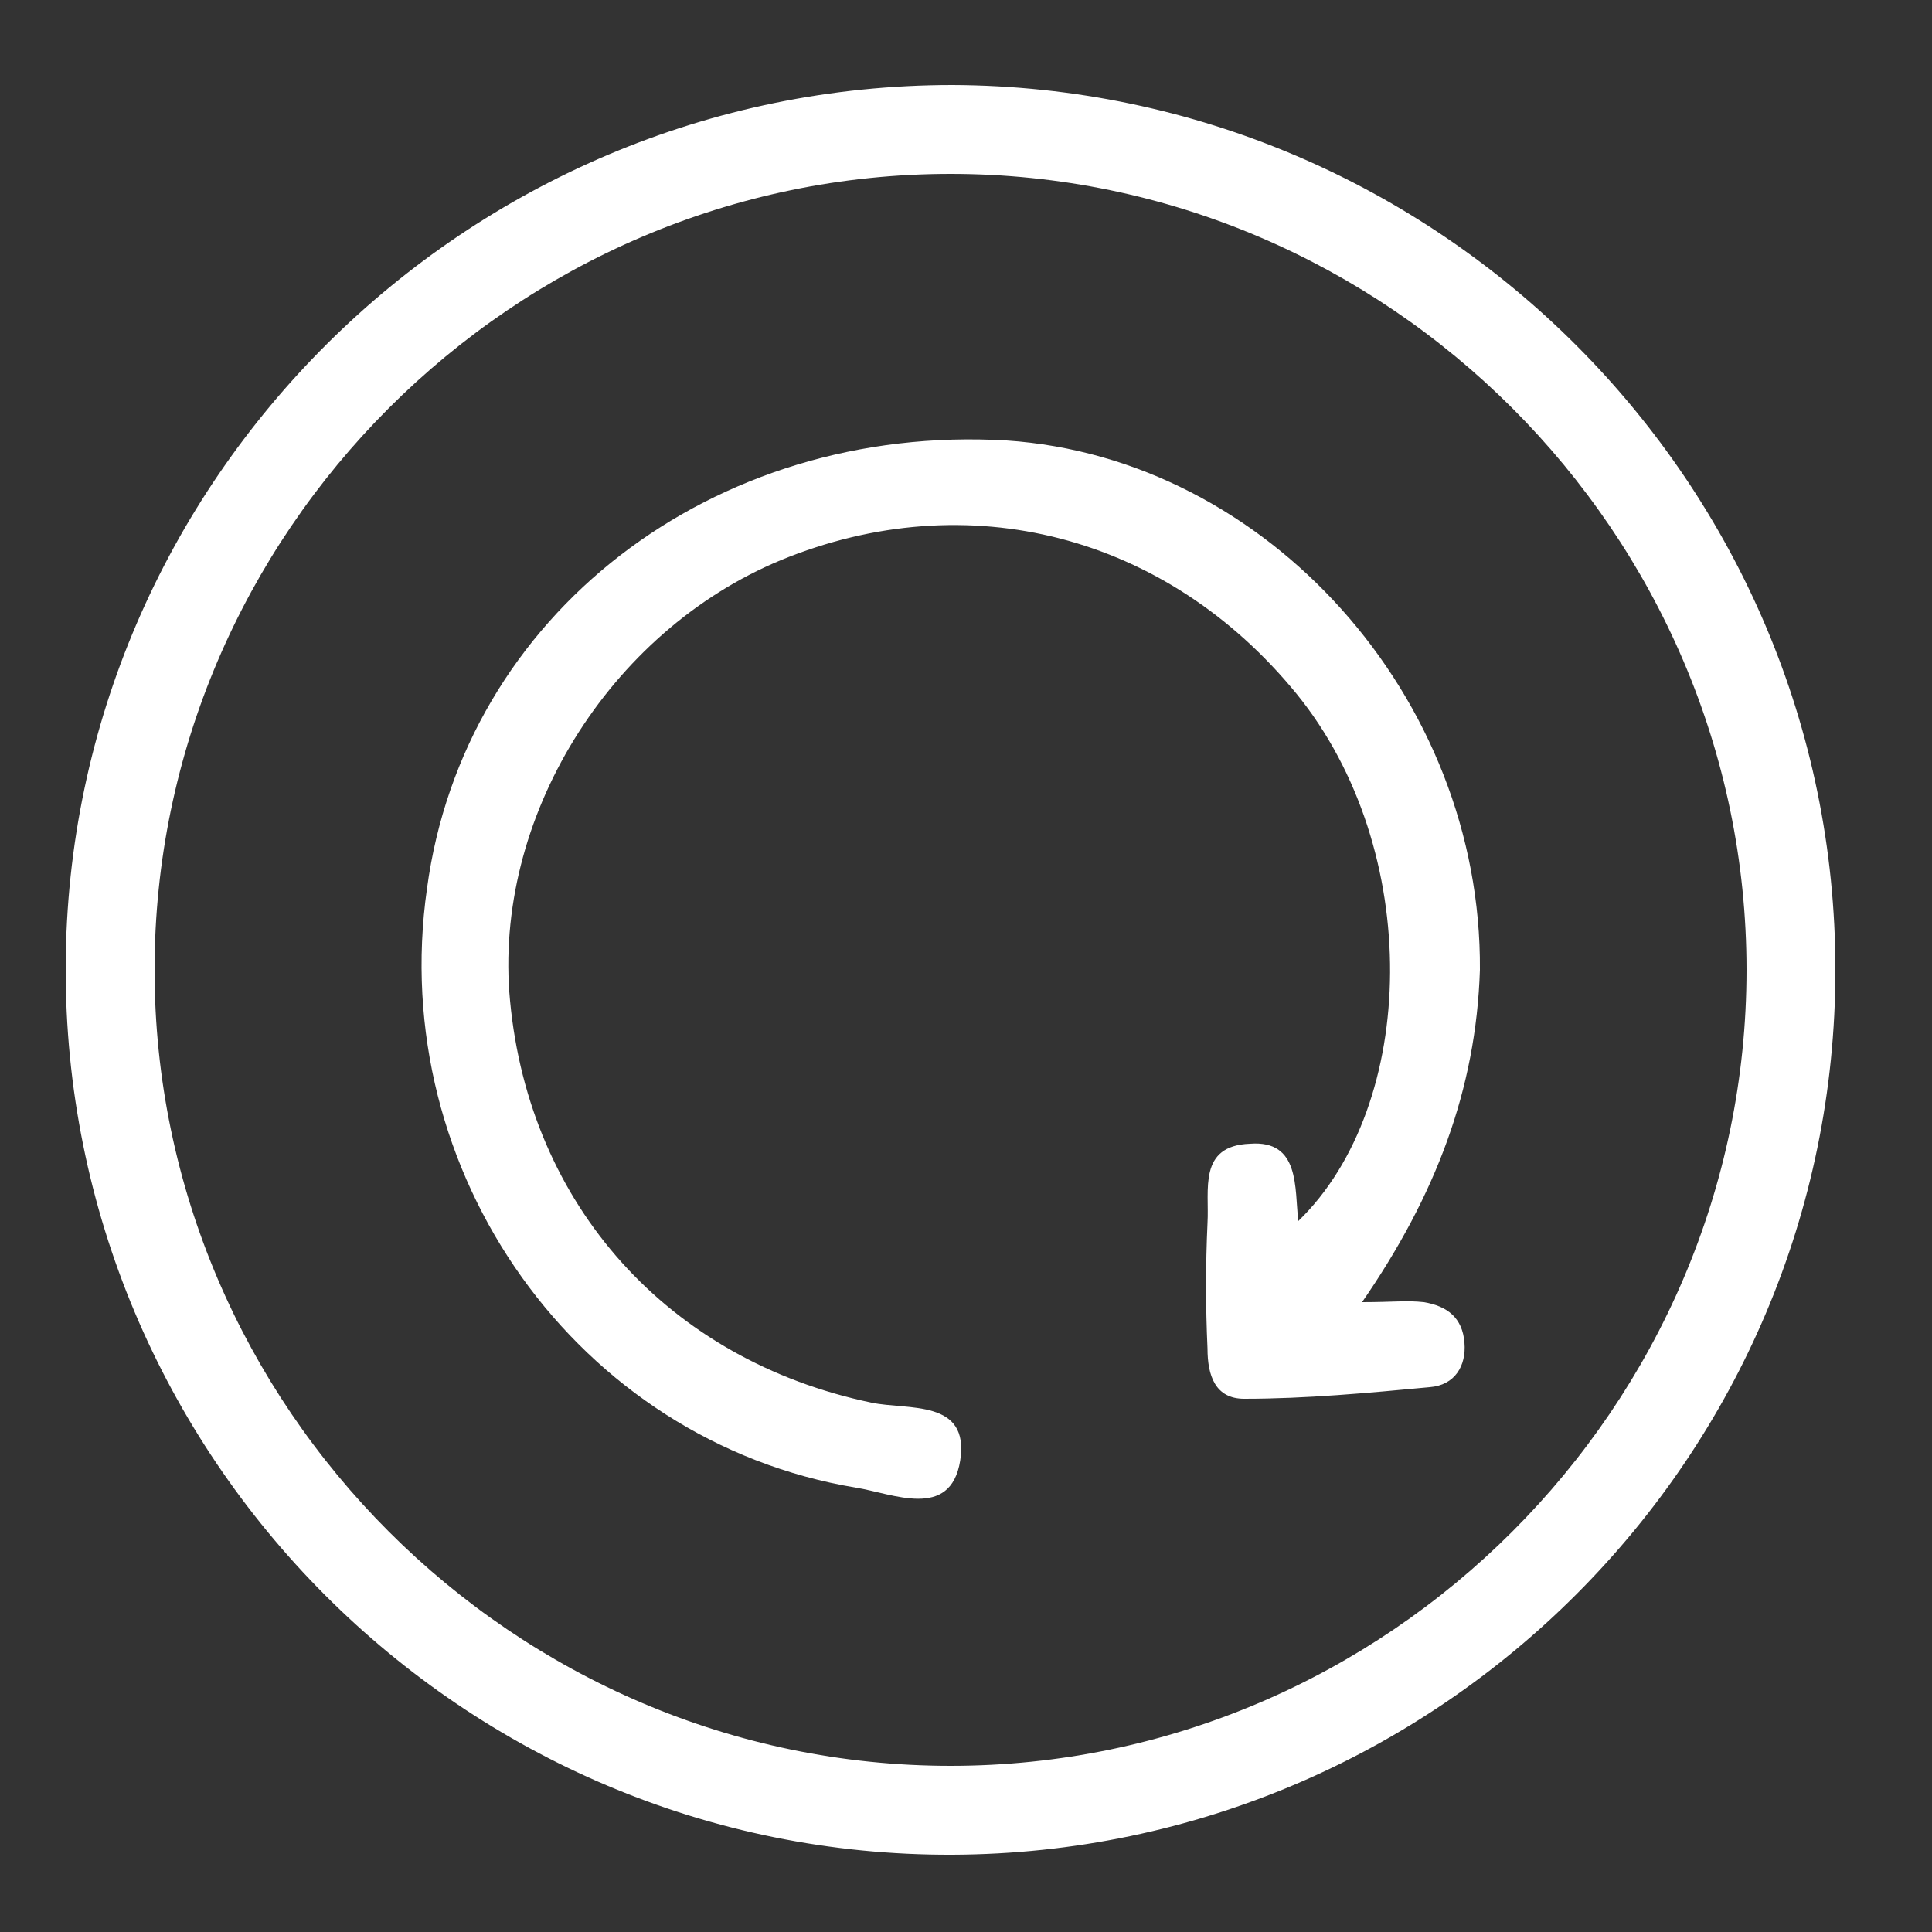 <?xml version="1.0" encoding="utf-8"?>
<!-- Generator: Adobe Illustrator 21.1.0, SVG Export Plug-In . SVG Version: 6.00 Build 0)  -->
<svg version="1.1" id="Calque_1" xmlns="http://www.w3.org/2000/svg" xmlns:xlink="http://www.w3.org/1999/xlink" x="0px" y="0px"
	 viewBox="0 0 100 100" style="enable-background:new 0 0 100 100;" xml:space="preserve">
<rect x="0" y="0" width="100" height="100" fill="#333333" stroke="none"/>
<style type="text/css">
	.st0{fill:#FFFFFF;}
</style>
<path class="st0" d="M95,50.2C95,75.4,74.5,95.9,49.3,96c-25.3,0.1-46-20.6-45.9-46C3.5,24.9,24.1,4.4,49.3,4.4
	C74.5,4.5,95,25,95,50.2z M49.2,9C26.6,9,8,27.6,8,50.2s18.6,41.2,41.2,41.2s41.2-18.6,41.2-41.2S71.8,9,49.2,9z"/>
<path class="st0" d="M70.5,67.4c1.6,0,2.3-0.1,3.2,0c1.2,0.2,2,0.8,2.1,2.1c0.1,1.2-0.5,2.2-1.8,2.3c-3.2,0.3-6.4,0.6-9.6,0.6
	c-1.5,0-1.9-1.2-1.9-2.6c-0.1-2.2-0.1-4.3,0-6.5c0.1-1.7-0.5-4,2.2-4.1c2.6-0.2,2.3,2.3,2.5,4c6.2-6,6.5-19.2-0.1-27.3
	c-6.7-8.2-17-10.9-26.7-6.9c-8.9,3.7-14.9,13.4-14,22.8c1,10.6,8.2,18.6,18.7,20.8c1.9,0.4,5.1-0.2,4.6,3c-0.5,3.1-3.5,1.7-5.4,1.4
	c-14.4-2.4-24.3-16.3-22.2-31c1.9-14.2,14.8-24.1,30-23.2c13.5,0.9,24.6,13.3,24.5,27.4C76.4,56.4,74.3,61.9,70.5,67.4z"/>
</svg>

